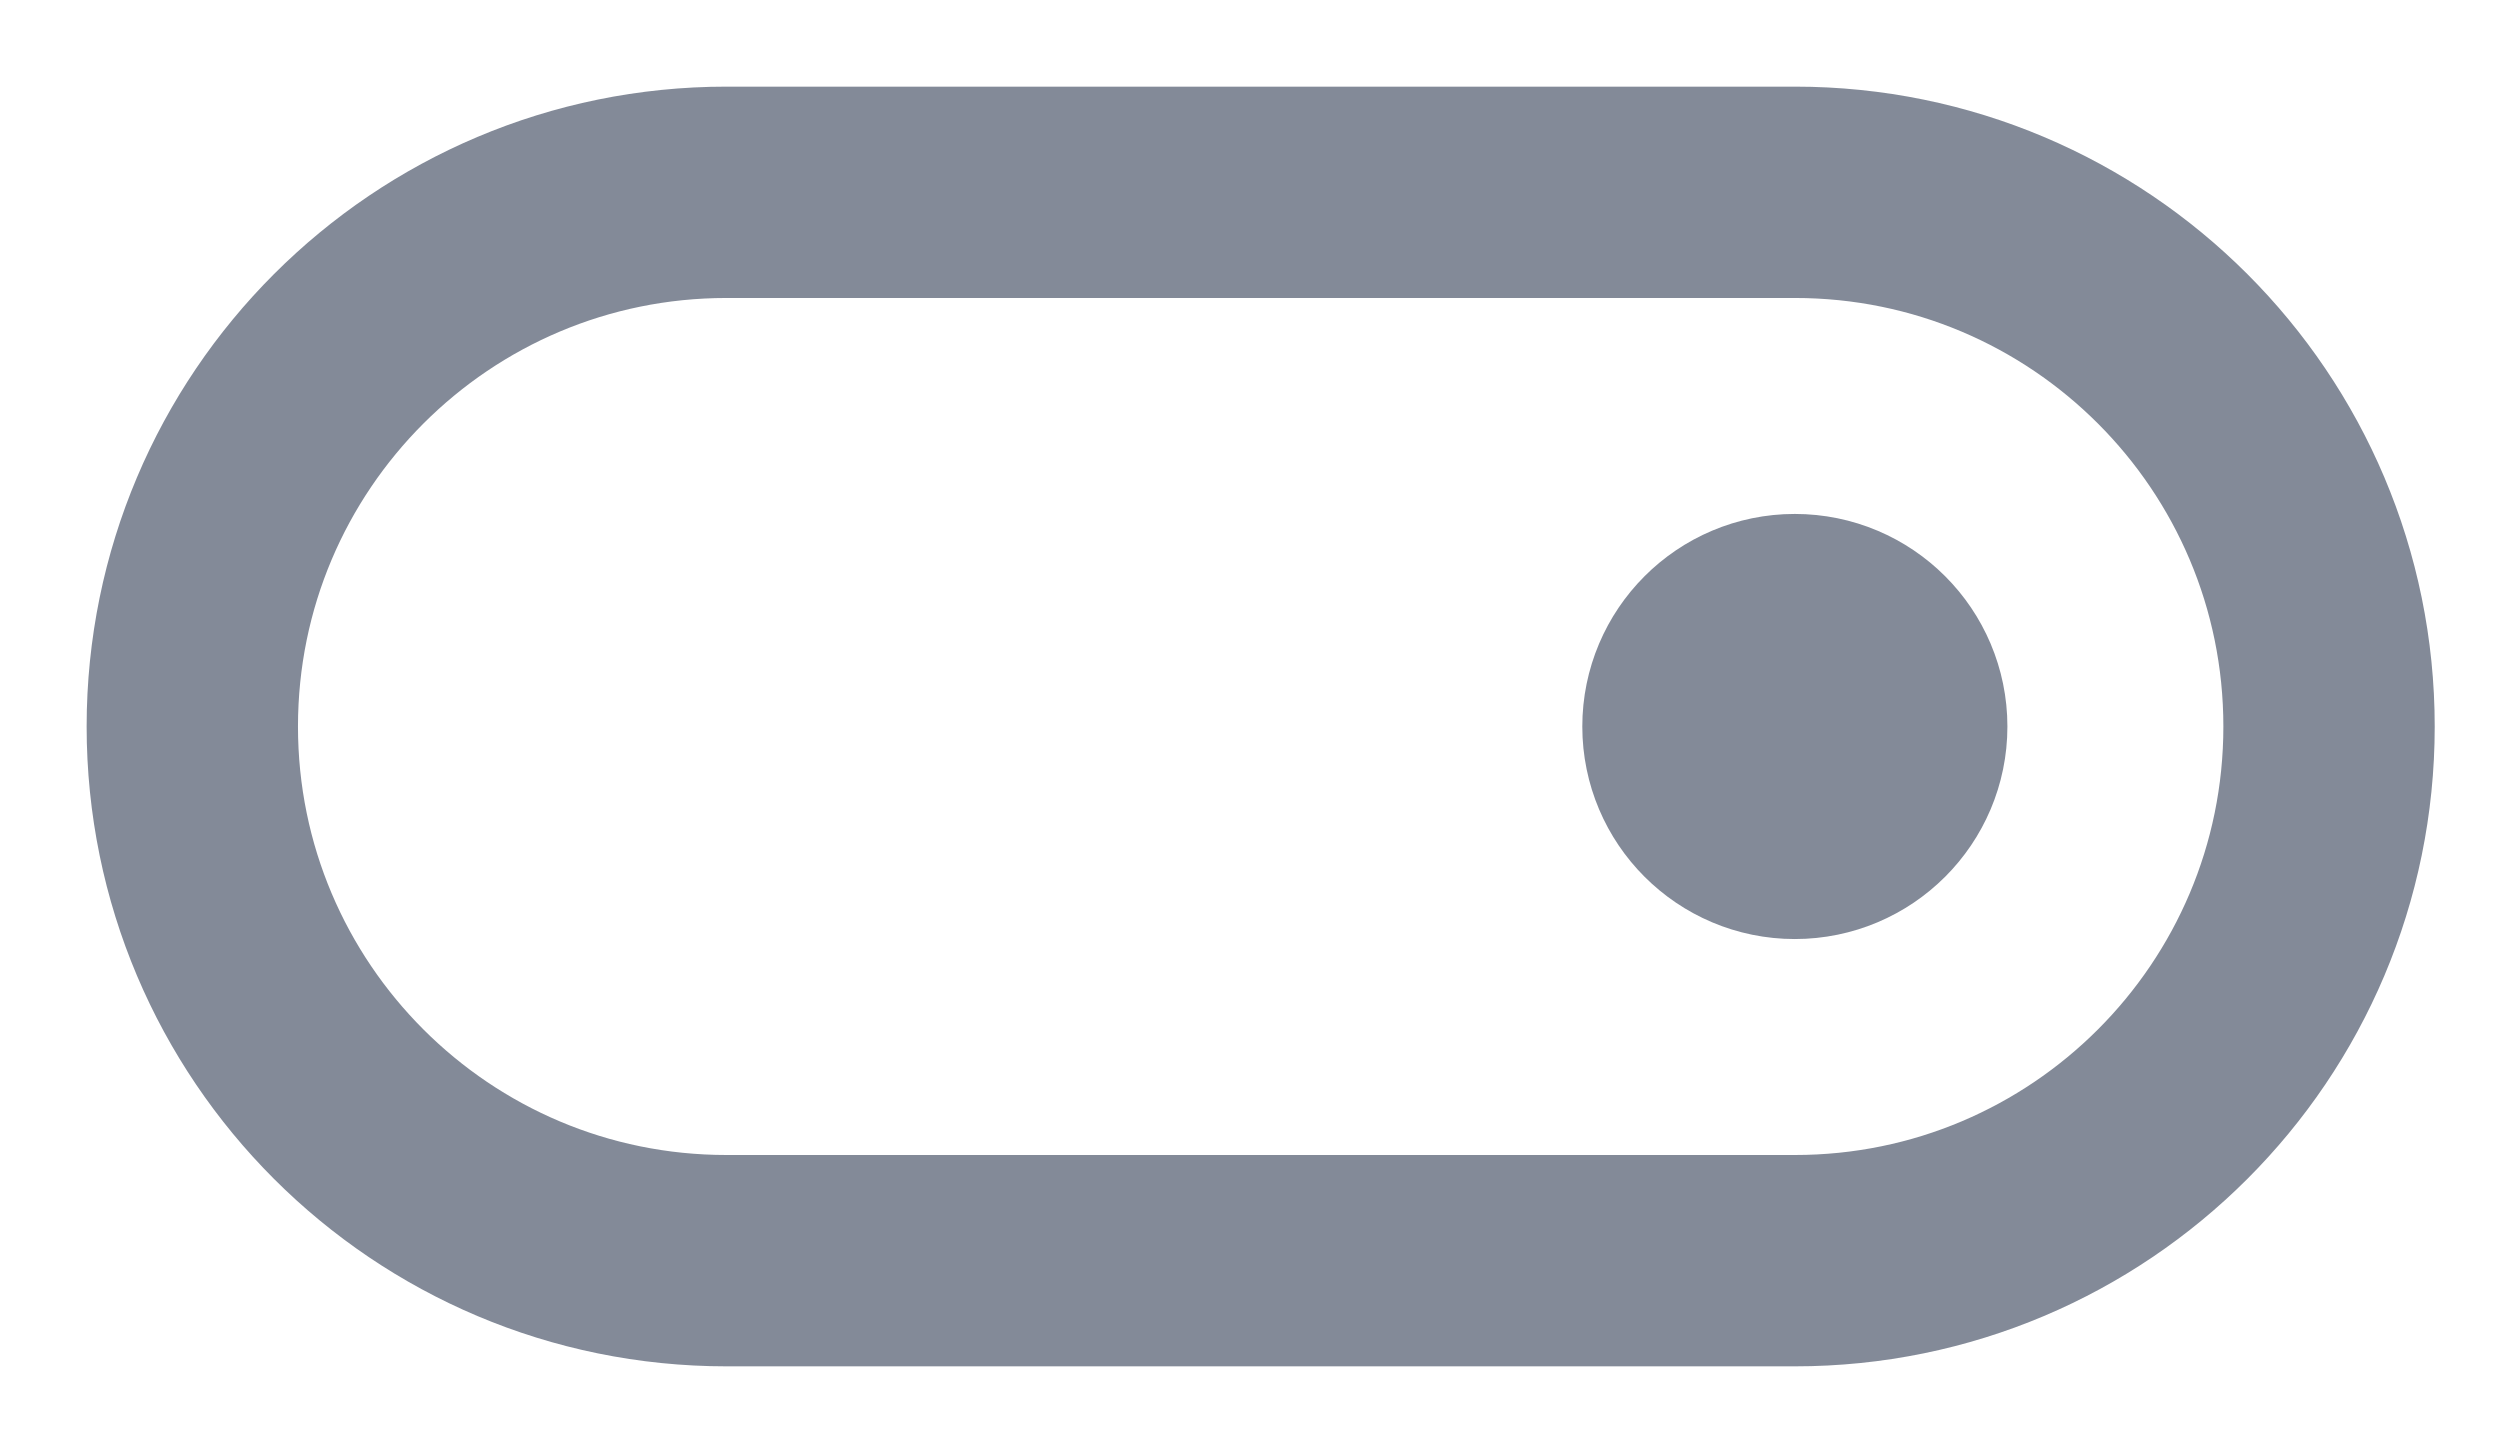 <svg width="26" height="15" viewBox="0 0 26 15" fill="none" xmlns="http://www.w3.org/2000/svg">
<path d="M18.666 8.667C19.28 8.667 19.778 8.169 19.778 7.556C19.778 6.942 19.28 6.444 18.666 6.444C18.053 6.444 17.555 6.942 17.555 7.556C17.555 8.169 18.053 8.667 18.666 8.667Z" fill="#838A98" stroke="#838A98" stroke-width="2.198" stroke-linecap="round" stroke-linejoin="round"/>
<path d="M18.667 13.111H7.556C4.487 13.111 2 10.624 2 7.556C2 4.487 4.487 2 7.556 2H18.667C21.735 2 24.222 4.487 24.222 7.556C24.222 10.624 21.735 13.111 18.667 13.111Z" stroke="#838A98" stroke-width="2.198"/>
</svg>
